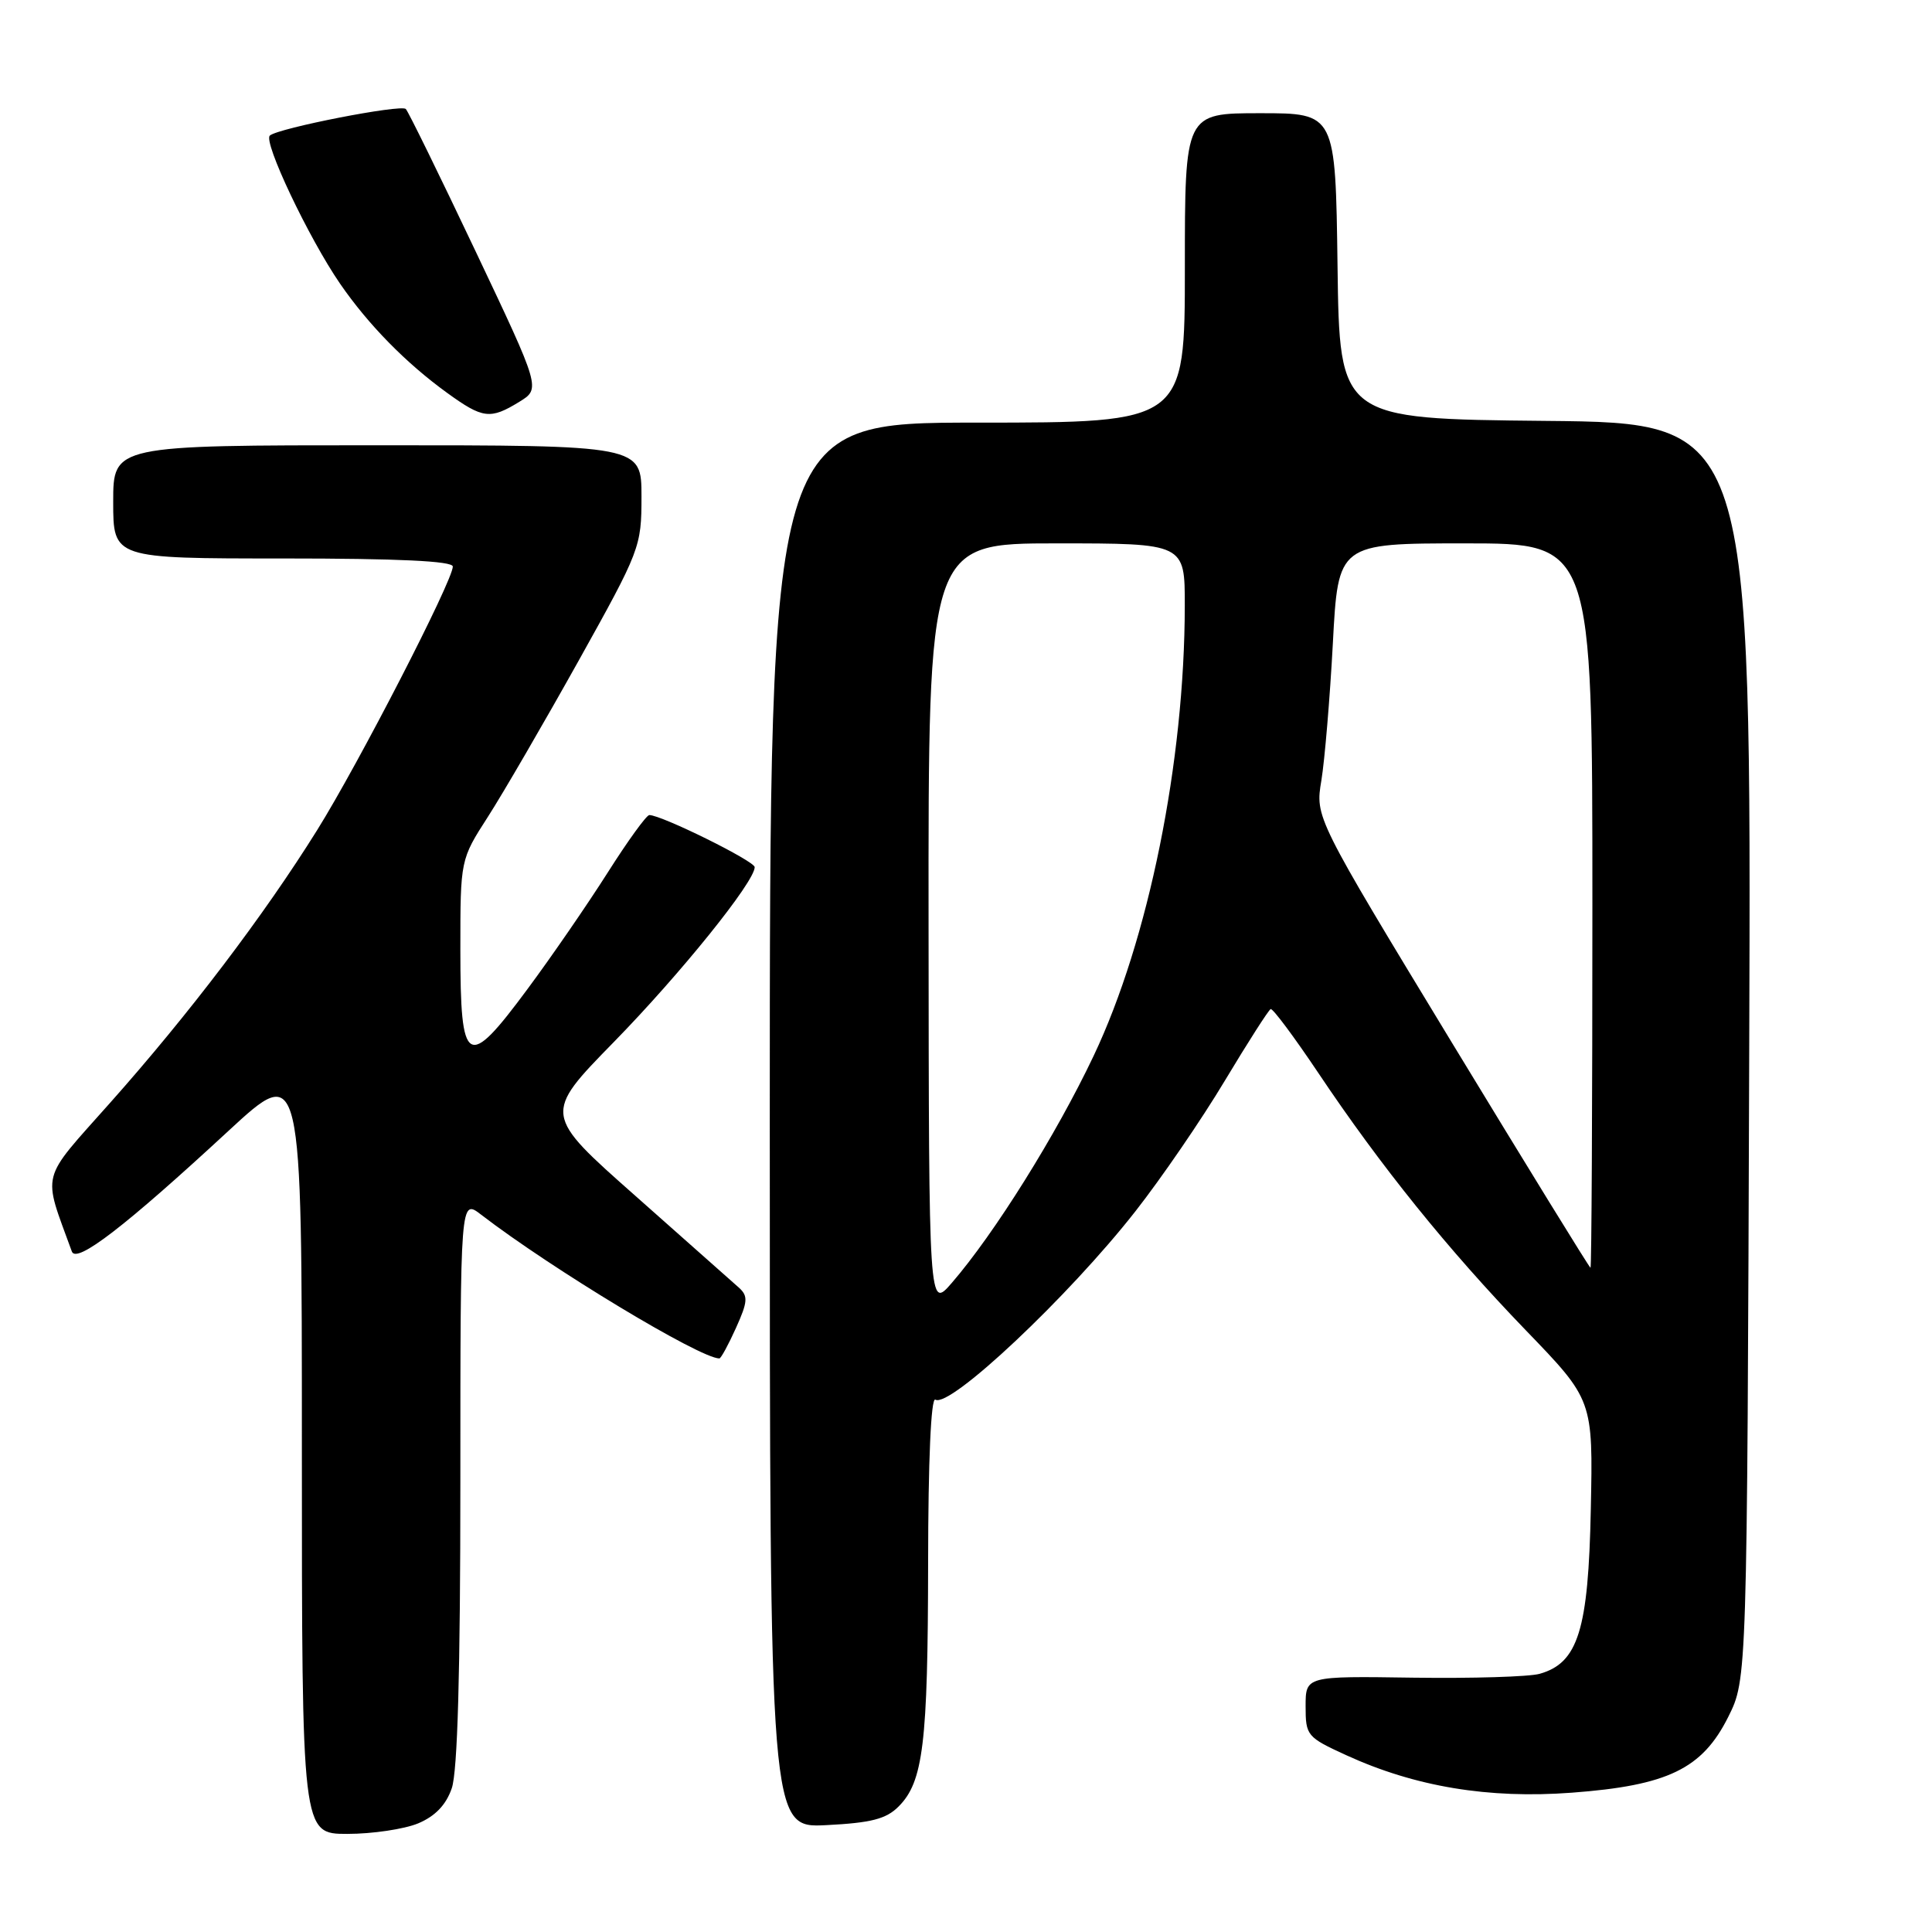 <?xml version="1.0" encoding="UTF-8" standalone="no"?>
<!DOCTYPE svg PUBLIC "-//W3C//DTD SVG 1.1//EN" "http://www.w3.org/Graphics/SVG/1.1/DTD/svg11.dtd" >
<svg xmlns="http://www.w3.org/2000/svg" xmlns:xlink="http://www.w3.org/1999/xlink" version="1.1" viewBox="0 0 256 256">
 <g >
 <path fill="currentColor"
d=" M 55.40 241.61 C 57.66 240.66 59.10 239.17 59.86 236.96 C 60.63 234.75 61.00 221.62 61.00 196.27 C 61.00 158.83 61.00 158.83 63.75 160.95 C 73.09 168.13 92.76 180.00 95.32 180.00 C 95.53 180.00 96.52 178.18 97.52 175.96 C 99.09 172.48 99.14 171.74 97.92 170.63 C 97.14 169.93 90.98 164.47 84.24 158.50 C 71.97 147.65 71.97 147.65 81.34 138.07 C 90.17 129.04 100.00 116.84 100.00 114.90 C 100.00 114.10 87.66 108.00 86.04 108.00 C 85.66 108.00 83.18 111.43 80.53 115.61 C 77.87 119.80 73.08 126.77 69.87 131.09 C 61.88 141.88 61.00 141.36 61.00 125.84 C 61.00 113.90 61.00 113.90 64.67 108.20 C 66.68 105.07 72.08 95.77 76.67 87.55 C 84.83 72.91 85.00 72.46 85.00 65.80 C 85.00 59.00 85.00 59.00 50.00 59.00 C 15.00 59.00 15.00 59.00 15.00 66.50 C 15.00 74.00 15.00 74.00 37.50 74.00 C 52.76 74.00 60.00 74.34 60.00 75.07 C 60.00 76.94 47.51 101.21 42.02 110.00 C 34.95 121.33 25.04 134.38 14.58 146.14 C 5.21 156.69 5.62 155.09 9.52 165.83 C 10.12 167.49 16.58 162.51 30.25 149.87 C 40.00 140.86 40.00 140.86 40.00 191.93 C 40.00 243.00 40.00 243.00 46.03 243.00 C 49.35 243.00 53.56 242.37 55.40 241.61 Z  M 119.06 239.38 C 122.34 236.11 122.95 231.05 122.98 207.19 C 122.99 193.53 123.36 185.11 123.94 185.46 C 125.84 186.64 141.59 171.81 150.45 160.50 C 153.90 156.10 159.23 148.32 162.29 143.21 C 165.36 138.10 168.09 133.83 168.37 133.71 C 168.65 133.59 171.49 137.41 174.69 142.18 C 182.95 154.52 191.84 165.55 202.15 176.24 C 211.09 185.50 211.09 185.50 210.79 200.00 C 210.47 215.98 209.11 220.35 204.01 221.79 C 202.63 222.18 195.09 222.41 187.25 222.30 C 173.00 222.09 173.00 222.09 173.00 226.10 C 173.00 229.98 173.18 230.19 178.40 232.58 C 187.51 236.75 197.24 238.37 208.28 237.54 C 221.00 236.59 225.56 234.38 229.00 227.50 C 231.50 222.50 231.50 222.50 231.78 139.27 C 232.06 56.03 232.06 56.03 204.78 55.77 C 177.50 55.50 177.50 55.50 177.23 35.25 C 176.96 15.00 176.96 15.00 166.98 15.00 C 157.00 15.00 157.00 15.00 157.00 35.50 C 157.00 56.00 157.00 56.00 129.50 56.00 C 102.00 56.00 102.00 56.00 102.00 149.11 C 102.00 242.22 102.00 242.22 109.49 241.84 C 115.42 241.54 117.42 241.03 119.06 239.38 Z  M 68.80 53.25 C 71.65 51.50 71.65 51.50 63.00 33.26 C 58.24 23.22 54.09 14.75 53.77 14.44 C 53.13 13.80 36.93 16.96 35.76 17.96 C 34.83 18.74 40.90 31.54 45.06 37.59 C 48.80 43.02 53.78 48.10 59.25 52.06 C 63.97 55.48 64.96 55.61 68.80 53.25 Z  M 123.04 122.75 C 123.00 72.00 123.00 72.00 140.00 72.00 C 157.00 72.00 157.00 72.00 156.99 80.25 C 156.97 100.97 152.20 124.55 144.91 139.91 C 139.95 150.37 131.76 163.47 126.11 170.00 C 123.08 173.50 123.08 173.50 123.04 122.75 Z  M 192.38 138.15 C 174.27 108.31 174.27 108.31 175.09 103.41 C 175.53 100.71 176.22 92.54 176.61 85.25 C 177.31 72.00 177.31 72.00 194.16 72.00 C 211.00 72.00 211.00 72.00 211.00 120.00 C 211.00 146.40 210.89 168.00 210.75 167.99 C 210.61 167.99 202.35 154.56 192.38 138.15 Z "/>
</g>
</svg>